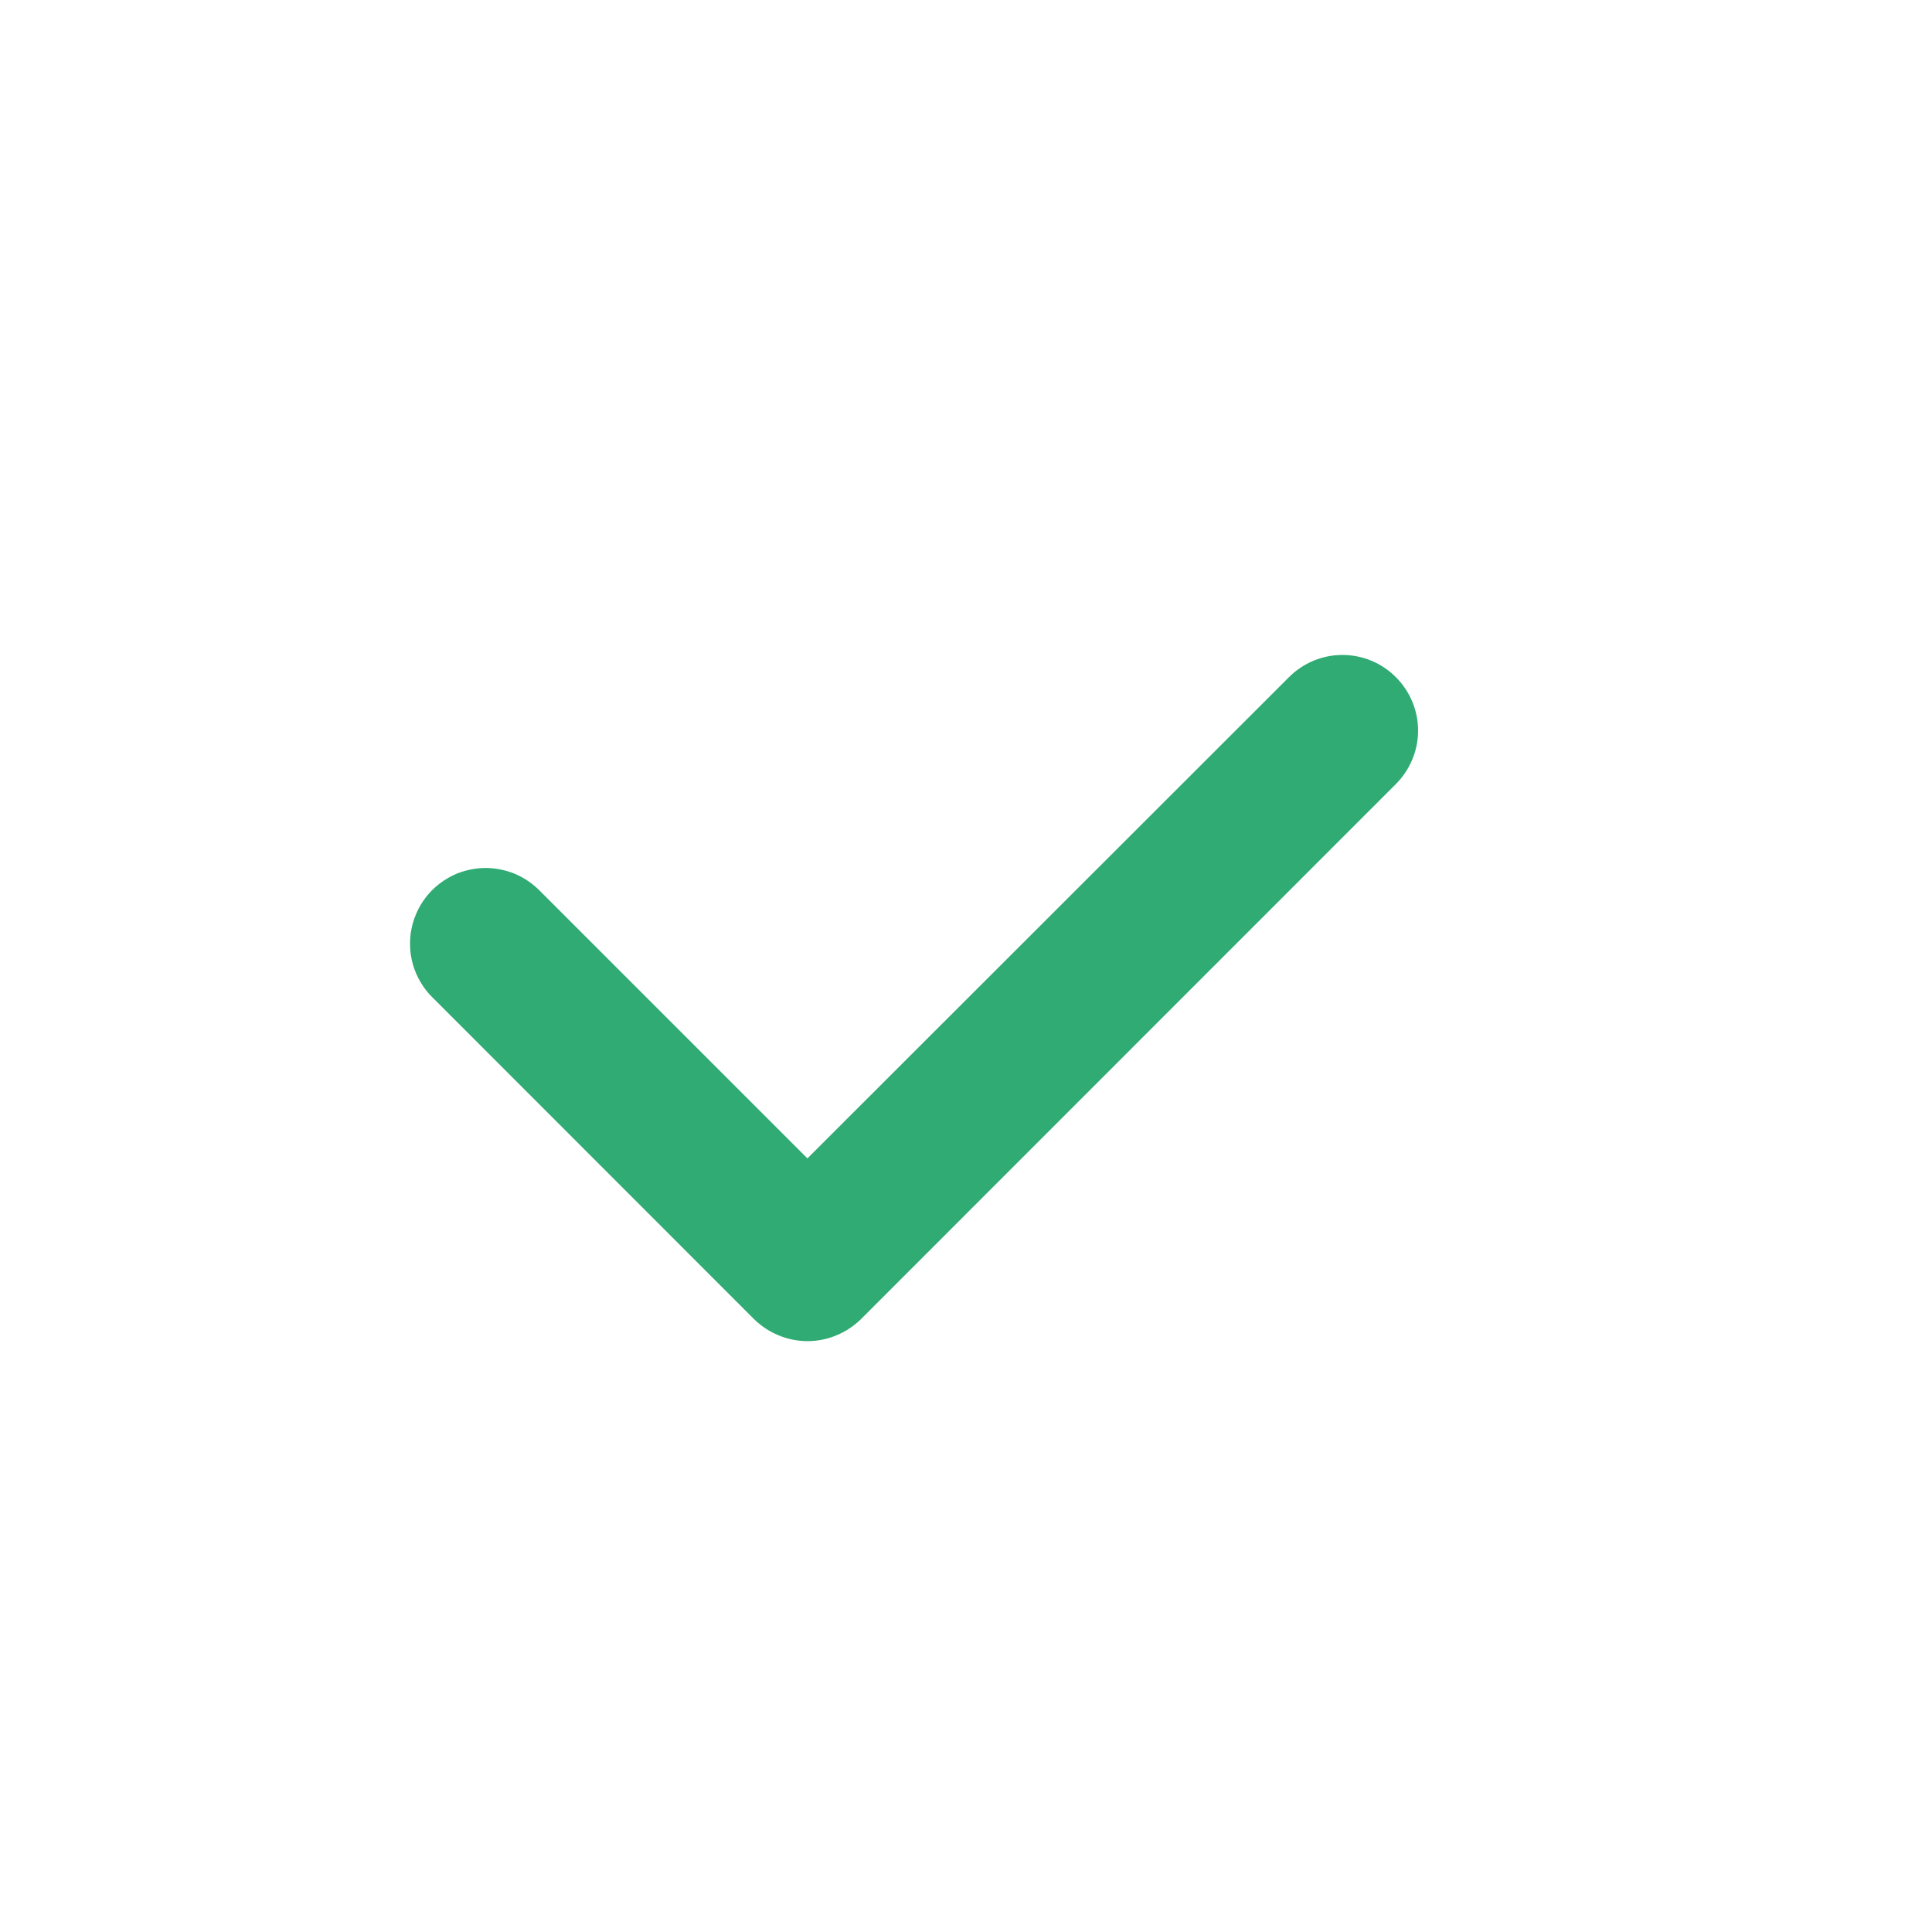 <svg width="12" height="12" viewBox="0 0 12 12" fill="none" xmlns="http://www.w3.org/2000/svg">
<path d="M5.016 8.33C4.954 8.33 4.893 8.318 4.836 8.294C4.779 8.271 4.727 8.236 4.683 8.193L2.69 6.199C2.645 6.156 2.61 6.104 2.585 6.047C2.56 5.989 2.547 5.928 2.547 5.865C2.546 5.803 2.558 5.741 2.582 5.683C2.605 5.626 2.64 5.573 2.684 5.529C2.728 5.485 2.781 5.45 2.838 5.426C2.896 5.403 2.958 5.391 3.02 5.391C3.083 5.392 3.144 5.405 3.202 5.429C3.259 5.454 3.311 5.49 3.354 5.534L5.015 7.195L8.006 4.206C8.094 4.118 8.213 4.068 8.338 4.068C8.462 4.068 8.582 4.117 8.67 4.206C8.758 4.294 8.808 4.413 8.808 4.538C8.808 4.662 8.758 4.782 8.67 4.87L5.348 8.193C5.304 8.236 5.252 8.271 5.195 8.294C5.138 8.318 5.077 8.33 5.016 8.33Z" fill="#2FAB73"/>
</svg>
